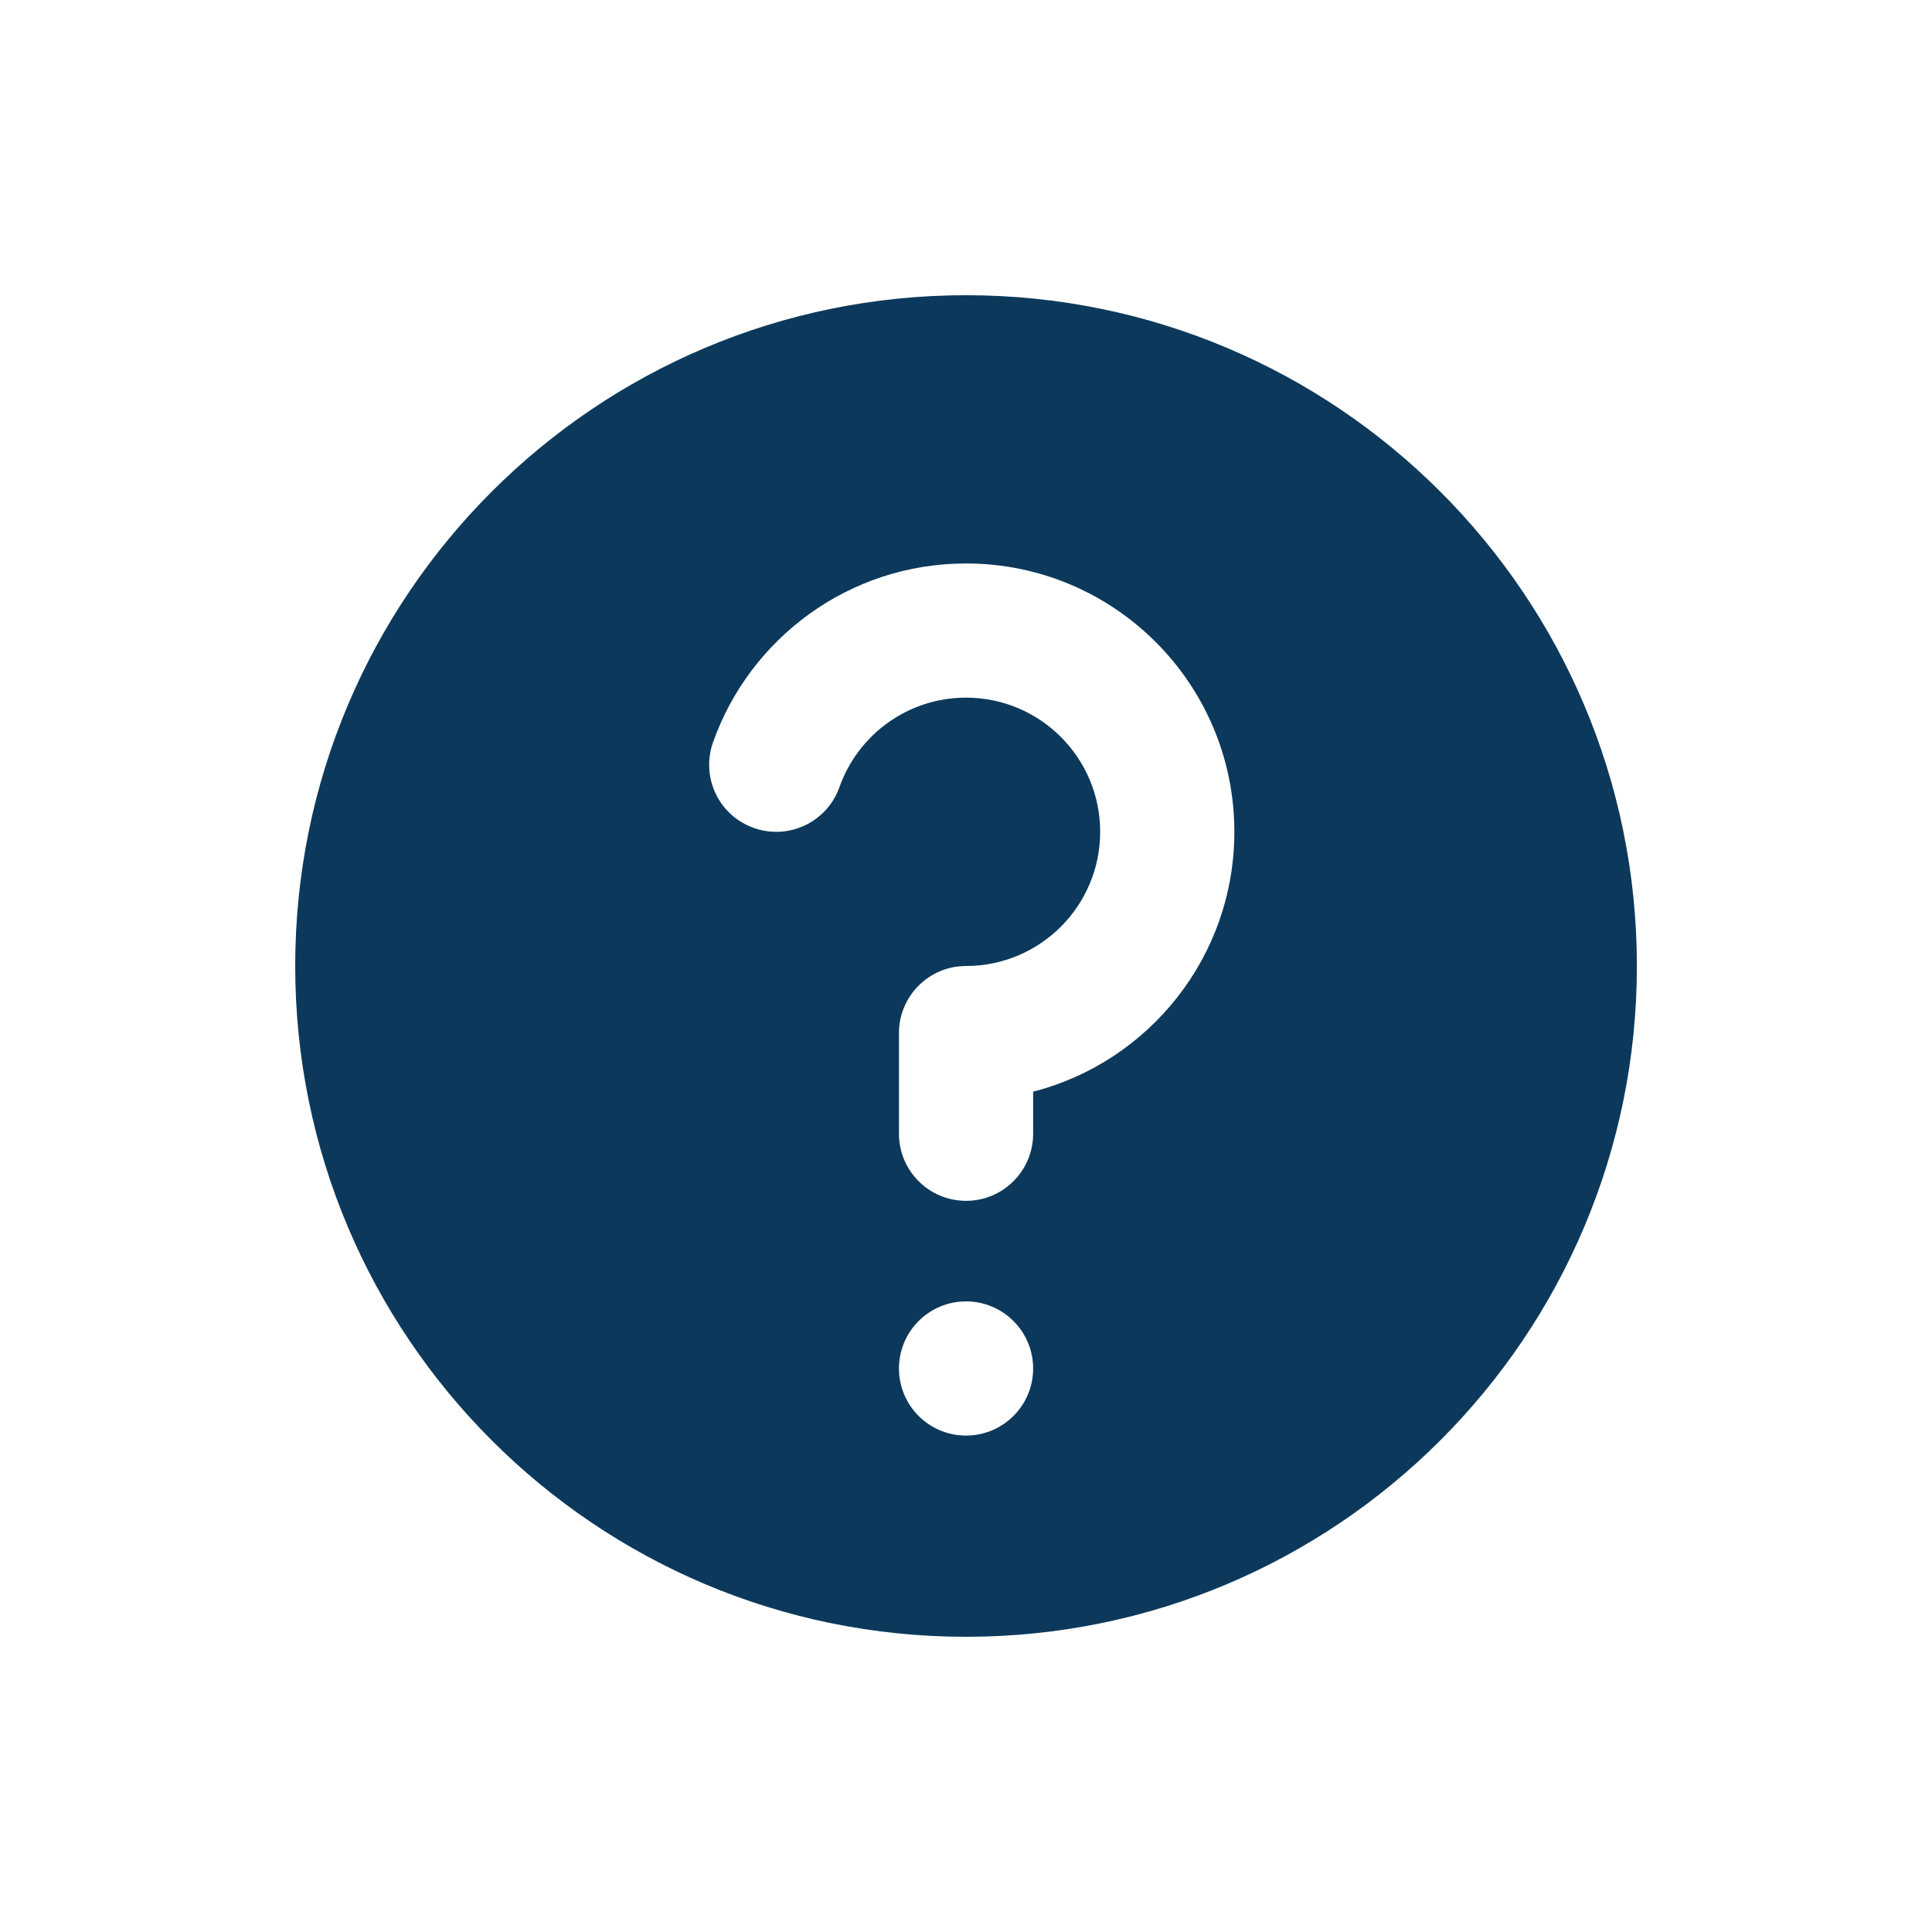 <svg width="20" height="20" viewBox="0 0 20 20" fill="none" xmlns="http://www.w3.org/2000/svg">
<path fill-rule="evenodd" clip-rule="evenodd" d="M16.945 10C16.945 13.835 13.835 16.944 10 16.944C6.165 16.944 3.056 13.835 3.056 10C3.056 6.165 6.165 3.056 10 3.056C13.835 3.056 16.945 6.165 16.945 10ZM10.695 14.167C10.695 14.55 10.384 14.861 10 14.861C9.617 14.861 9.306 14.55 9.306 14.167C9.306 13.783 9.617 13.472 10 13.472C10.384 13.472 10.695 13.783 10.695 14.167ZM10 7.222C9.396 7.222 8.881 7.608 8.69 8.148C8.562 8.51 8.165 8.699 7.804 8.571C7.442 8.444 7.253 8.047 7.381 7.685C7.762 6.607 8.79 5.833 10 5.833C11.534 5.833 12.778 7.077 12.778 8.611C12.778 9.905 11.893 10.993 10.695 11.301V11.736C10.695 12.12 10.384 12.431 10 12.431C9.617 12.431 9.306 12.12 9.306 11.736V10.694C9.306 10.311 9.617 10 10 10C10.767 10 11.389 9.378 11.389 8.611C11.389 7.844 10.767 7.222 10 7.222Z" fill="#0C395B"/>
</svg>
